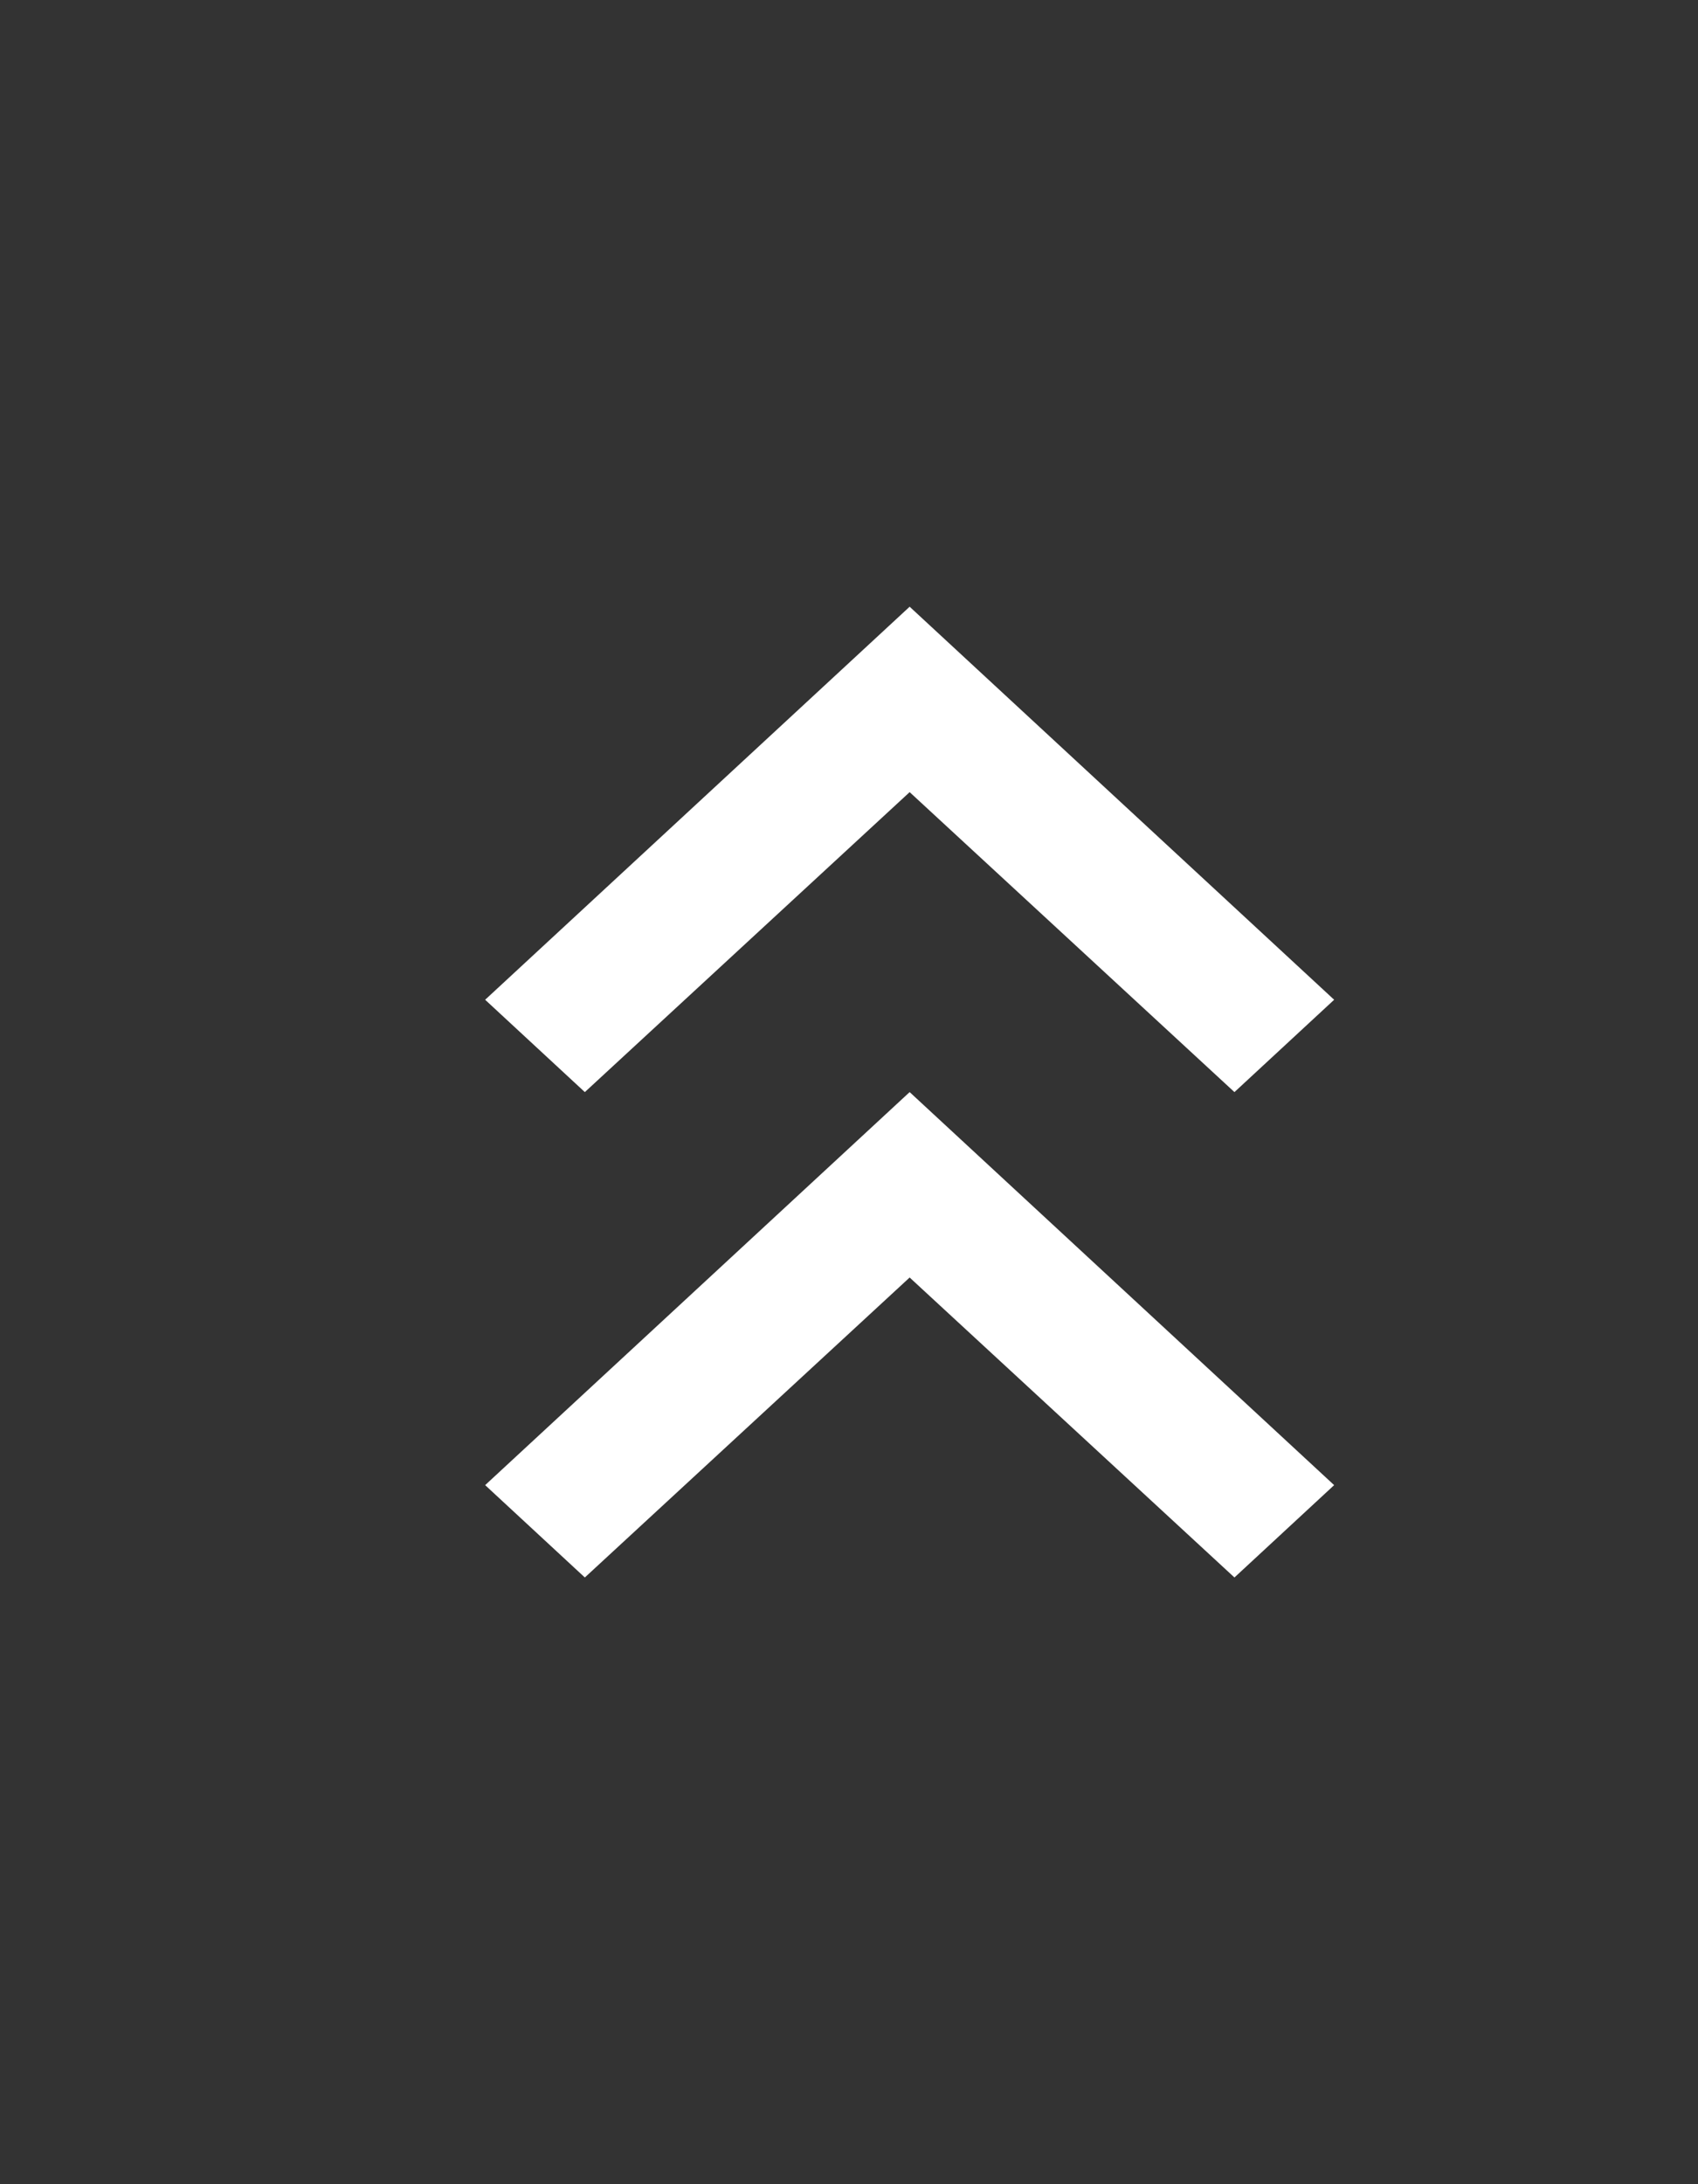 <svg width="14" height="18" viewBox="0 0 14 18" fill="none" xmlns="http://www.w3.org/2000/svg">
<rect x="0" y="0" width="14" height="18" fill="#333333" stroke="none"/>
<path d="M4.822 13L7.5 10.528L10.178 13L11 12.239L7.5 9L4 12.239L4.822 13Z" fill="white"/>
<path d="M4.822 9L7.5 6.528L10.178 9L11 8.239L7.5 5L4 8.239L4.822 9Z" fill="white"/>
</svg>
